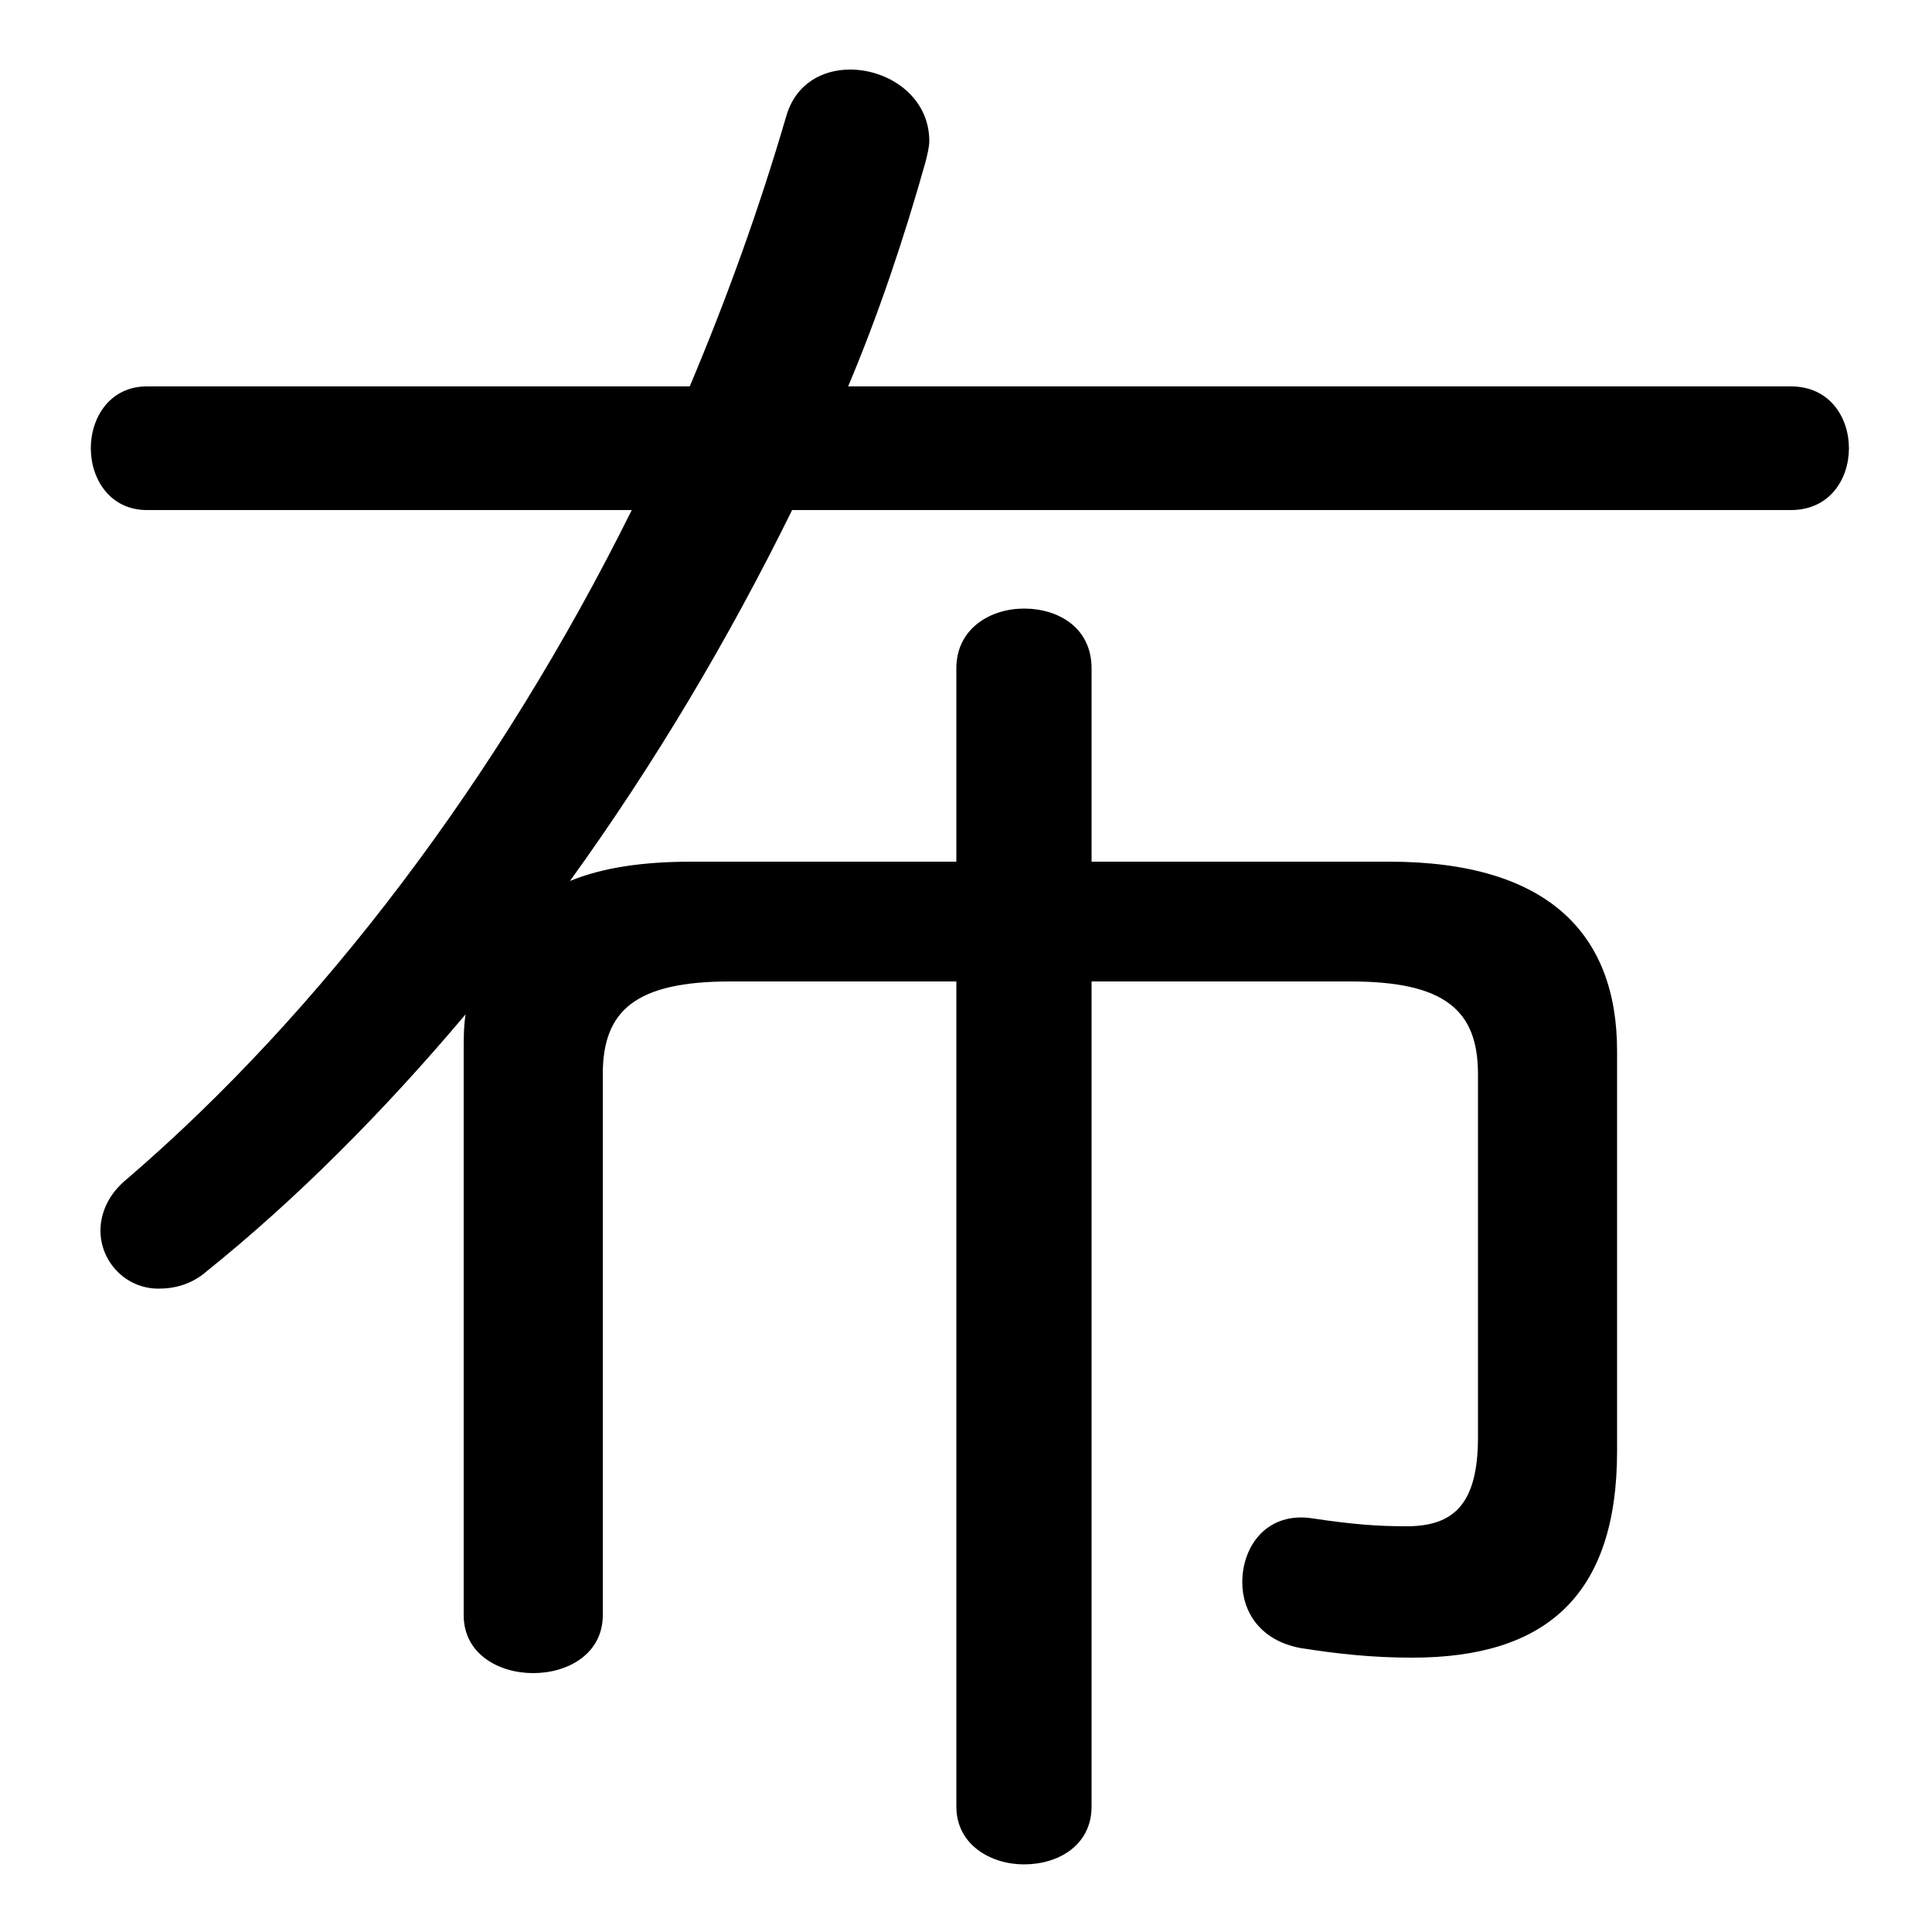 <svg xmlns="http://www.w3.org/2000/svg" viewBox="0 -44.0 50.0 50.0">
    <rect x="0" y="-44.0" width="50.0" height="50.0" fill="#808080" stroke="none"/>
    <g transform="scale(1, -1)">
        <!-- ボディの枠 -->
        <rect x="0" y="-6.0" width="50.0" height="50.0"
            stroke="white" fill="white"/>
        <!-- グリフ座標系の原点 -->
        <circle cx="0" cy="0" r="5" fill="white"/>
        <!-- グリフのアウトライン -->
        <g style="fill:black;stroke:#000000;stroke-width:0;stroke-linecap:round;stroke-linejoin:round;">
        <path d="M 3.8 34.0 C 2.85 34.0 2.35 33.2 2.35 32.4 C 2.35 31.6 2.85 30.8 3.8 30.8 L 16.35 30.8 C 12.9 23.85 8.3 17.8 3.3 13.5 C 2.8 13.1 2.6 12.6 2.6 12.15 C 2.6 11.35 3.25 10.65 4.1 10.65 C 4.5 10.65 4.95 10.75 5.35 11.1 C 7.65 12.95 9.9 15.2 12.05 17.75 C 12.0 17.45 12.0 17.1 12.0 16.8 L 12.0 2.2 C 12.0 1.2 12.9 0.7 13.8 0.7 C 14.7 0.7 15.6 1.2 15.6 2.2 L 15.6 16.2 C 15.6 17.85 16.45 18.6 18.9 18.6 L 24.75 18.6 L 24.75 -2.75 C 24.75 -3.75 25.65 -4.25 26.5 -4.25 C 27.4 -4.25 28.25 -3.75 28.25 -2.75 L 28.25 18.6 L 34.95 18.6 C 37.4 18.6 38.25 17.85 38.25 16.2 L 38.25 6.8 C 38.25 5.05 37.6 4.5 36.4 4.5 C 35.65 4.5 35.0 4.55 34.0 4.7 C 32.8 4.9 32.15 4.0 32.15 3.05 C 32.15 2.3 32.6 1.55 33.65 1.35 C 34.6 1.2 35.5 1.1 36.55 1.1 C 40.0 1.1 41.85 2.7 41.85 6.45 L 41.85 16.8 C 41.85 19.8 40.1 21.7 35.95 21.7 L 28.25 21.7 L 28.25 26.7 C 28.25 27.75 27.4 28.25 26.5 28.25 C 25.65 28.25 24.75 27.75 24.75 26.7 L 24.75 21.7 L 17.9 21.7 C 16.65 21.7 15.6 21.55 14.75 21.2 C 16.95 24.25 18.85 27.45 20.5 30.8 L 46.35 30.8 C 47.35 30.8 47.85 31.6 47.85 32.4 C 47.85 33.2 47.35 34.0 46.35 34.0 L 21.95 34.0 C 22.75 35.9 23.4 37.85 23.95 39.8 C 24.0 40.0 24.05 40.2 24.05 40.35 C 24.05 41.5 23.0 42.2 22.0 42.2 C 21.3 42.2 20.6 41.85 20.35 41.0 C 19.65 38.6 18.8 36.25 17.85 34.0 Z"/>
    </g>
    </g>
</svg>
